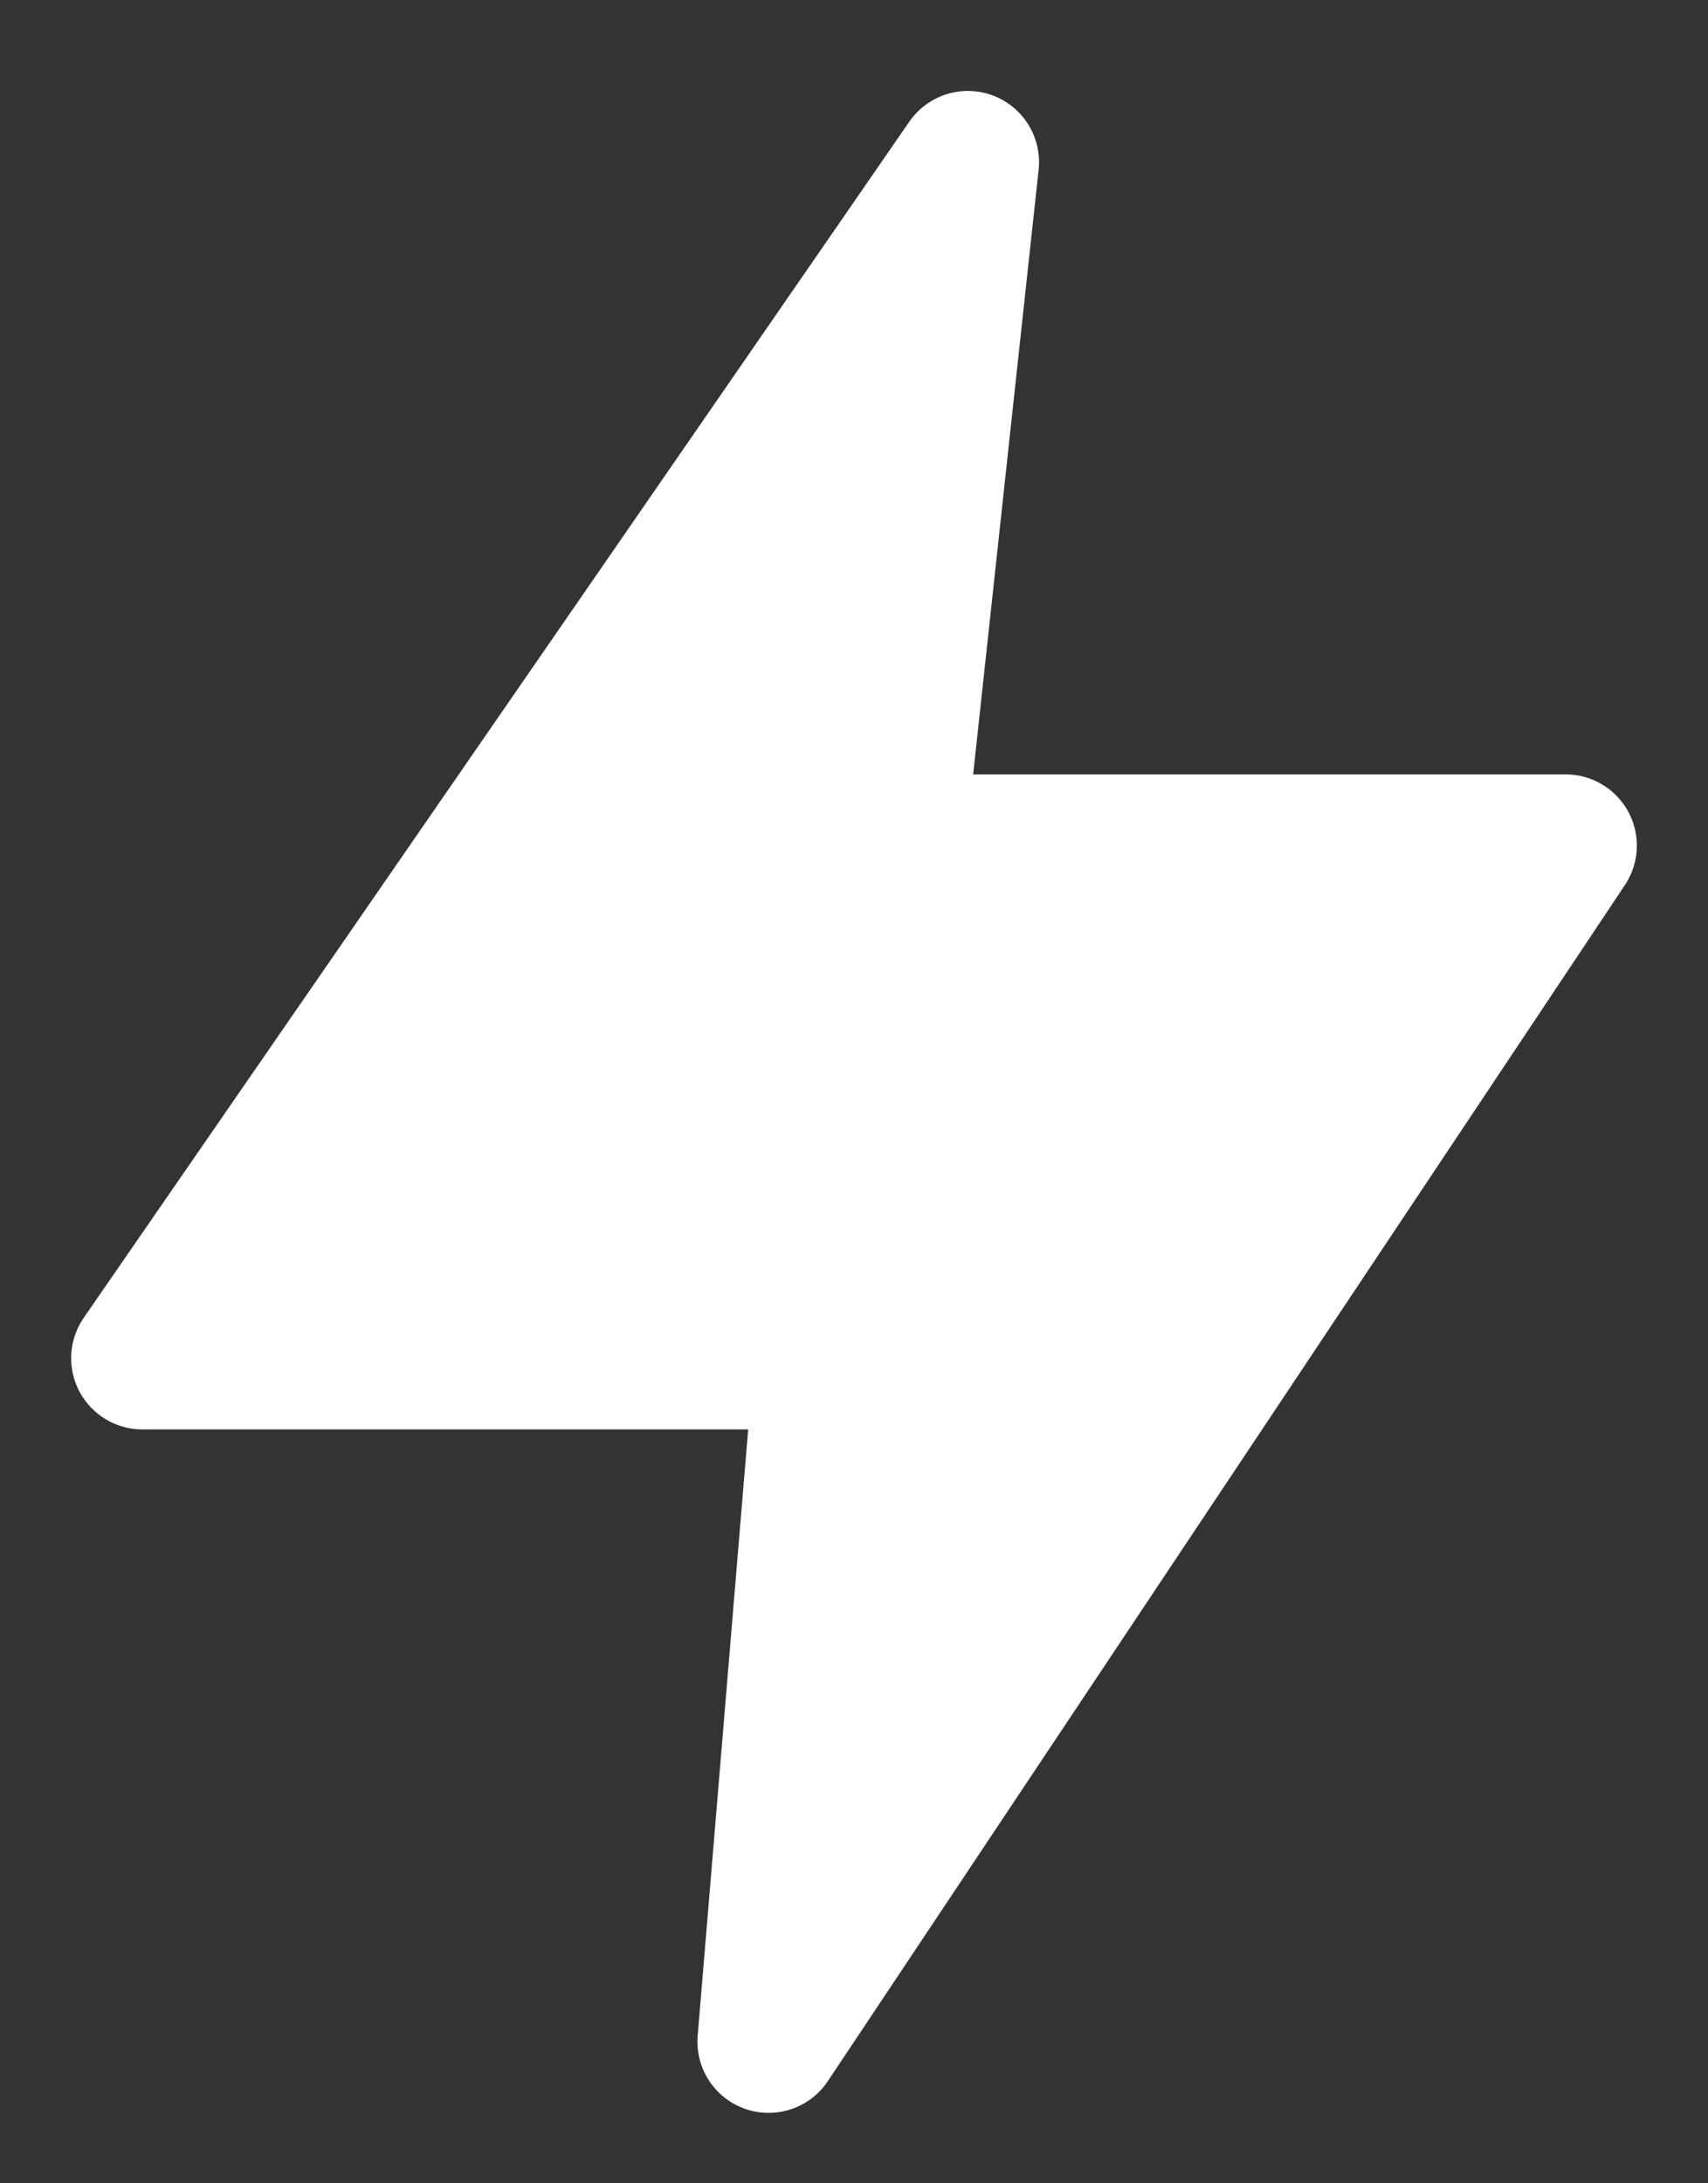 <svg width="18" height="23" viewBox="0 0 18 23" fill="none" xmlns="http://www.w3.org/2000/svg">
<rect x="0" y="0" width="18" height="23" fill="#333333" stroke="none"/>
<path d="M1.5 14.308H8.7L8.1 21.508L16.5 8.908H9.42L10.2 1.708L1.5 14.308Z" fill="white" stroke="white" stroke-width="1.5" stroke-linejoin="round"/>
</svg>
